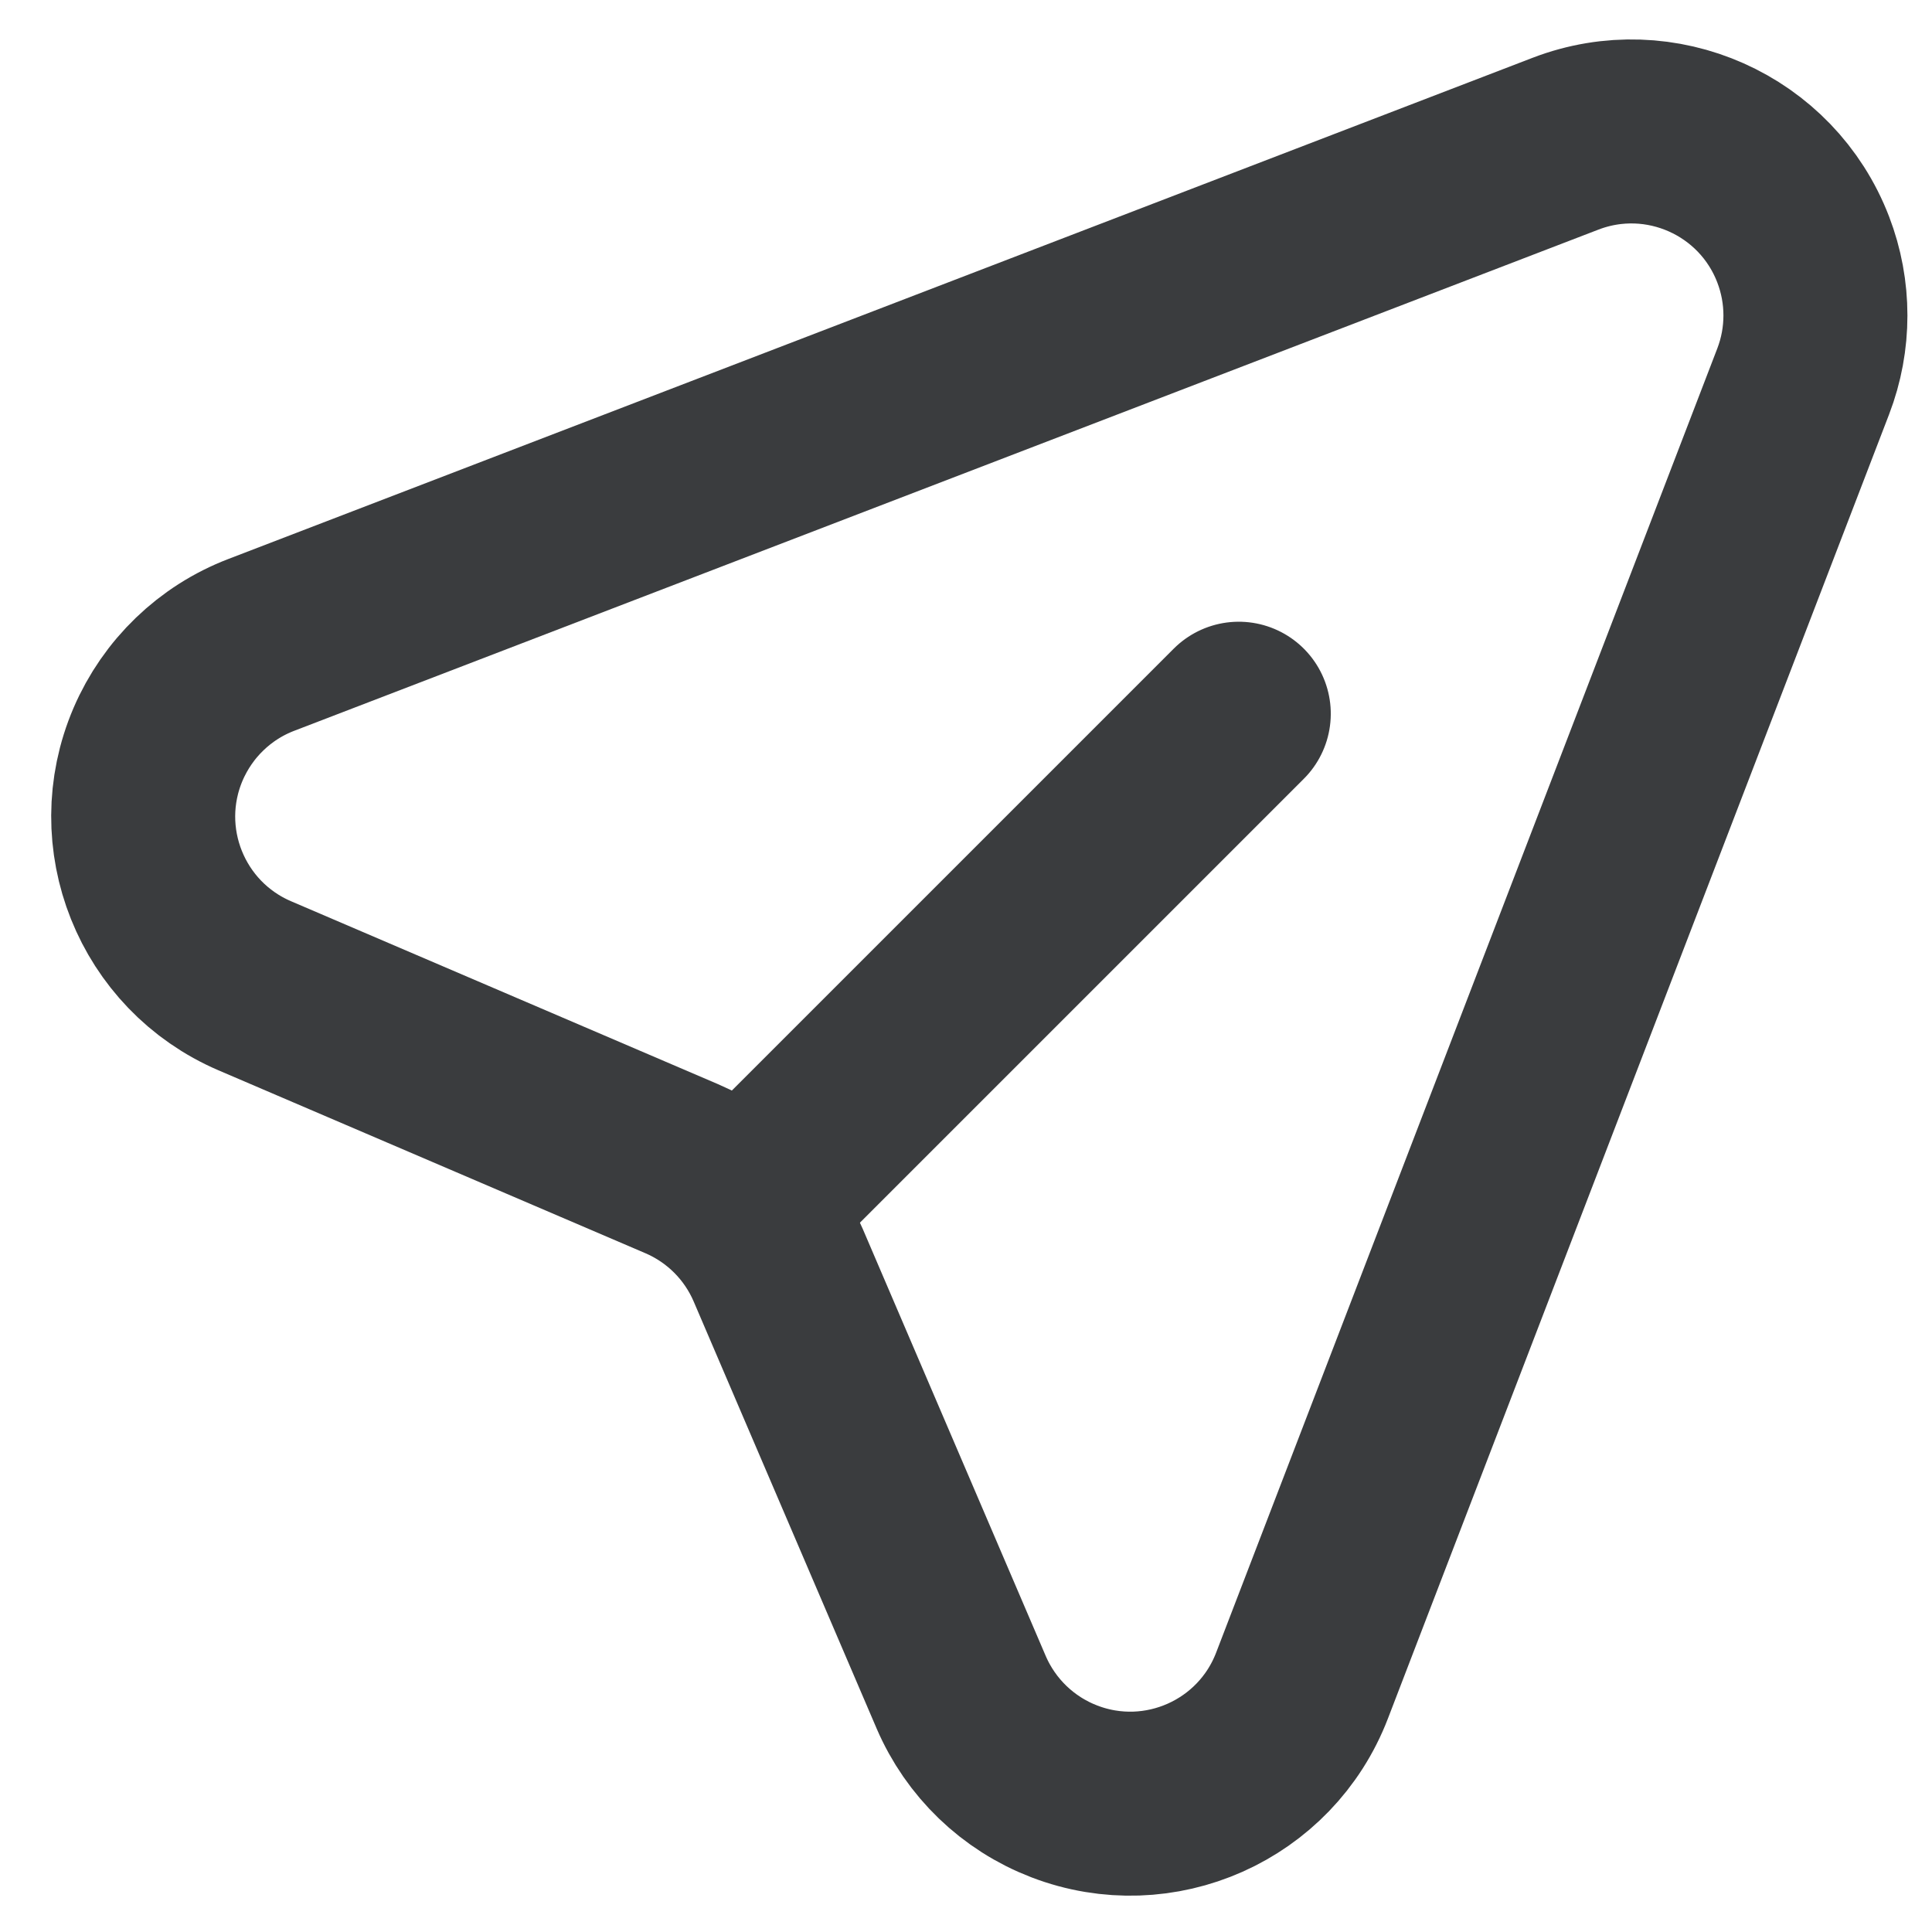 <?xml version="1.0" encoding="UTF-8"?>
<svg width="20" height="20" viewBox="0 0 21 21" version="1.1" xmlns="http://www.w3.org/2000/svg" xmlns:xlink="http://www.w3.org/1999/xlink">
    <g stroke="none" stroke-width="1" fill="none" fill-rule="evenodd" stroke-linecap="round" stroke-linejoin="round">
        <g transform="translate(-1161, -138)" stroke="#3A3C3E">
            <g transform="translate(1159, 136)">
                <g transform="translate(15.081, 10.081) rotate(45) translate(-15.081, -10.081) translate(6.081, 0.581)">
                    <path d="M10.827,2.108 L16.999,15.984 C17.448,16.993 16.994,18.175 15.985,18.624 C15.491,18.844 14.93,18.854 14.429,18.654 L9.743,16.779 C9.266,16.588 8.734,16.588 8.257,16.779 L3.571,18.654 C2.545,19.064 1.381,18.565 0.971,17.54 C0.771,17.038 0.781,16.477 1.001,15.984 L7.173,2.108 C7.622,1.099 8.804,0.645 9.813,1.094 C10.265,1.295 10.626,1.656 10.827,2.108 Z" stroke-width="2"></path>
                    <path d="M9.043,16 L9.043,9" stroke-width="2"></path>
                </g>
            </g>
        </g>
    </g>
</svg>